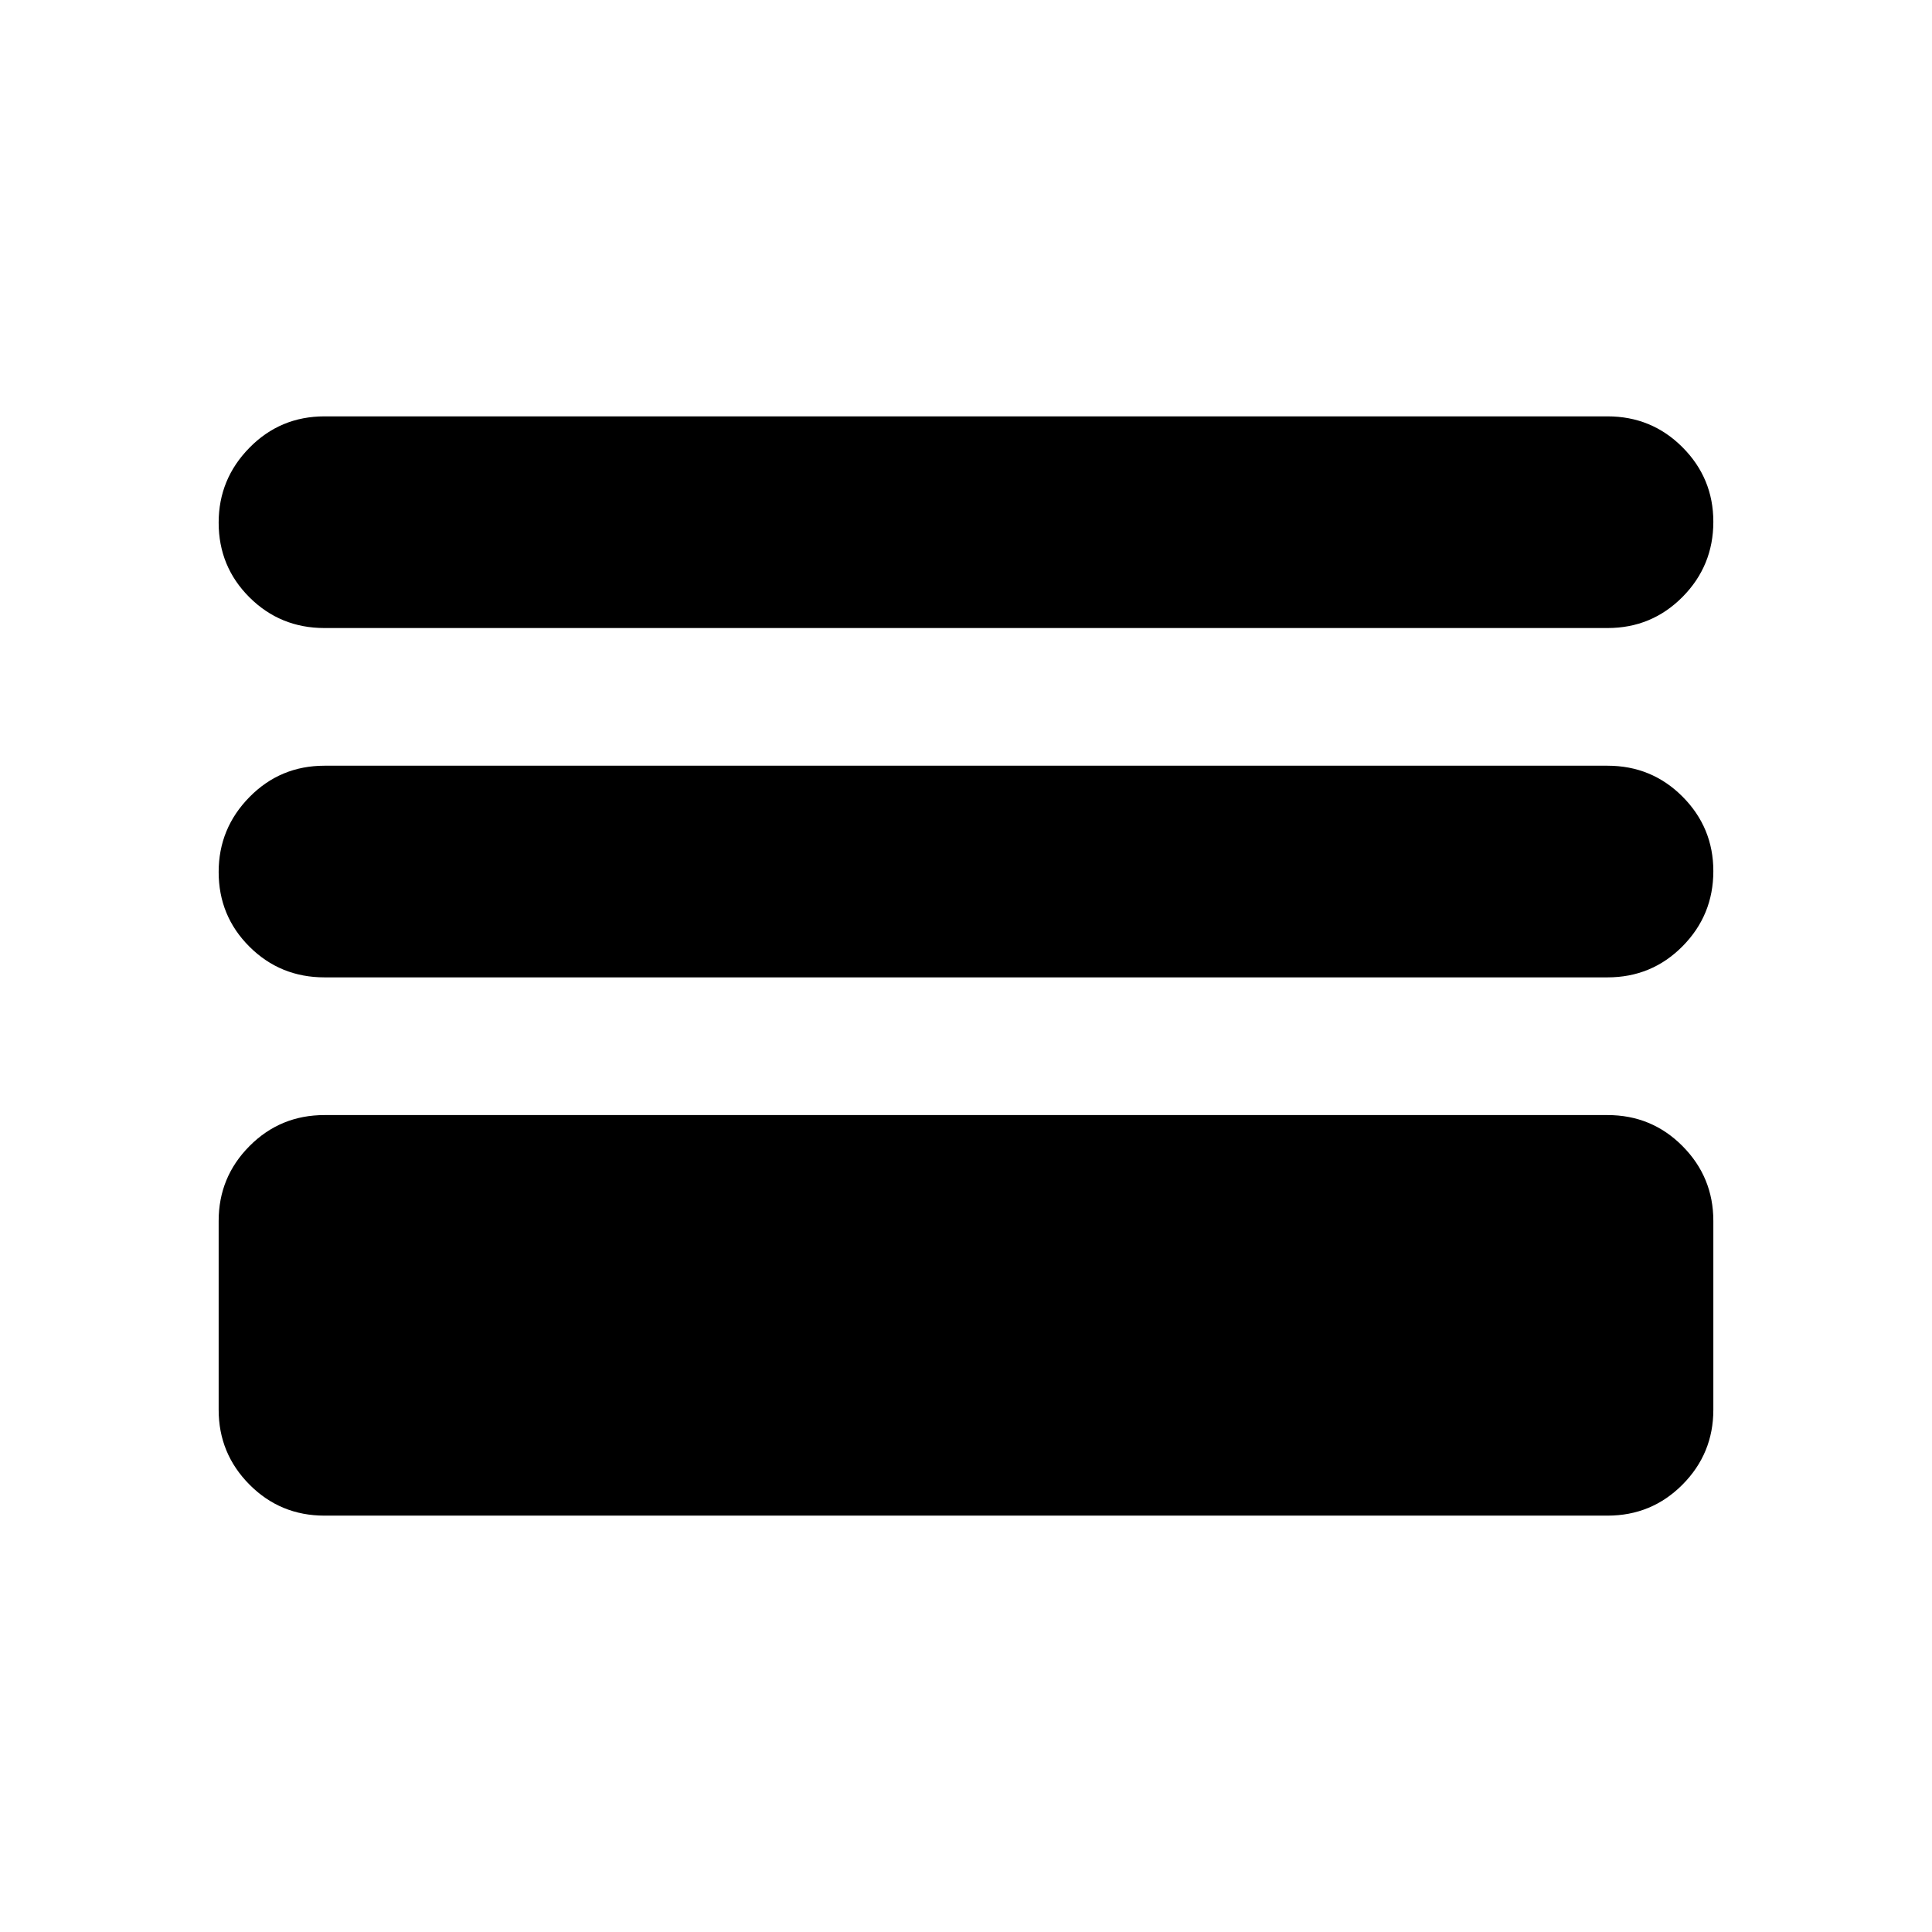 <svg xmlns="http://www.w3.org/2000/svg" height="20" viewBox="0 -960 960 960" width="20"><path d="M161.24-206.89q-21.97 0-37.28-15.43-15.31-15.42-15.31-37.16v-93.87q0-21.73 15.31-37.16 15.31-15.42 37.28-15.42h637.52q21.97 0 37.28 15.42 15.31 15.43 15.31 37.16v93.87q0 21.74-15.31 37.16-15.31 15.43-37.28 15.43H161.24Zm0-267.46q-21.97 0-37.28-15.24-15.31-15.25-15.31-37.13 0-21.65 15.31-37.23 15.31-15.57 37.28-15.57h637.52q21.97 0 37.28 15.36 15.31 15.37 15.31 37.01 0 21.89-15.31 37.35-15.31 15.45-37.28 15.45H161.24Zm0-173.58q-21.97 0-37.28-15.25-15.31-15.25-15.31-37.13 0-21.65 15.31-37.22 15.31-15.58 37.28-15.58h637.52q21.97 0 37.28 15.37 15.31 15.36 15.31 37.01 0 21.88-15.31 37.34-15.31 15.46-37.28 15.46H161.24Z"/></svg>